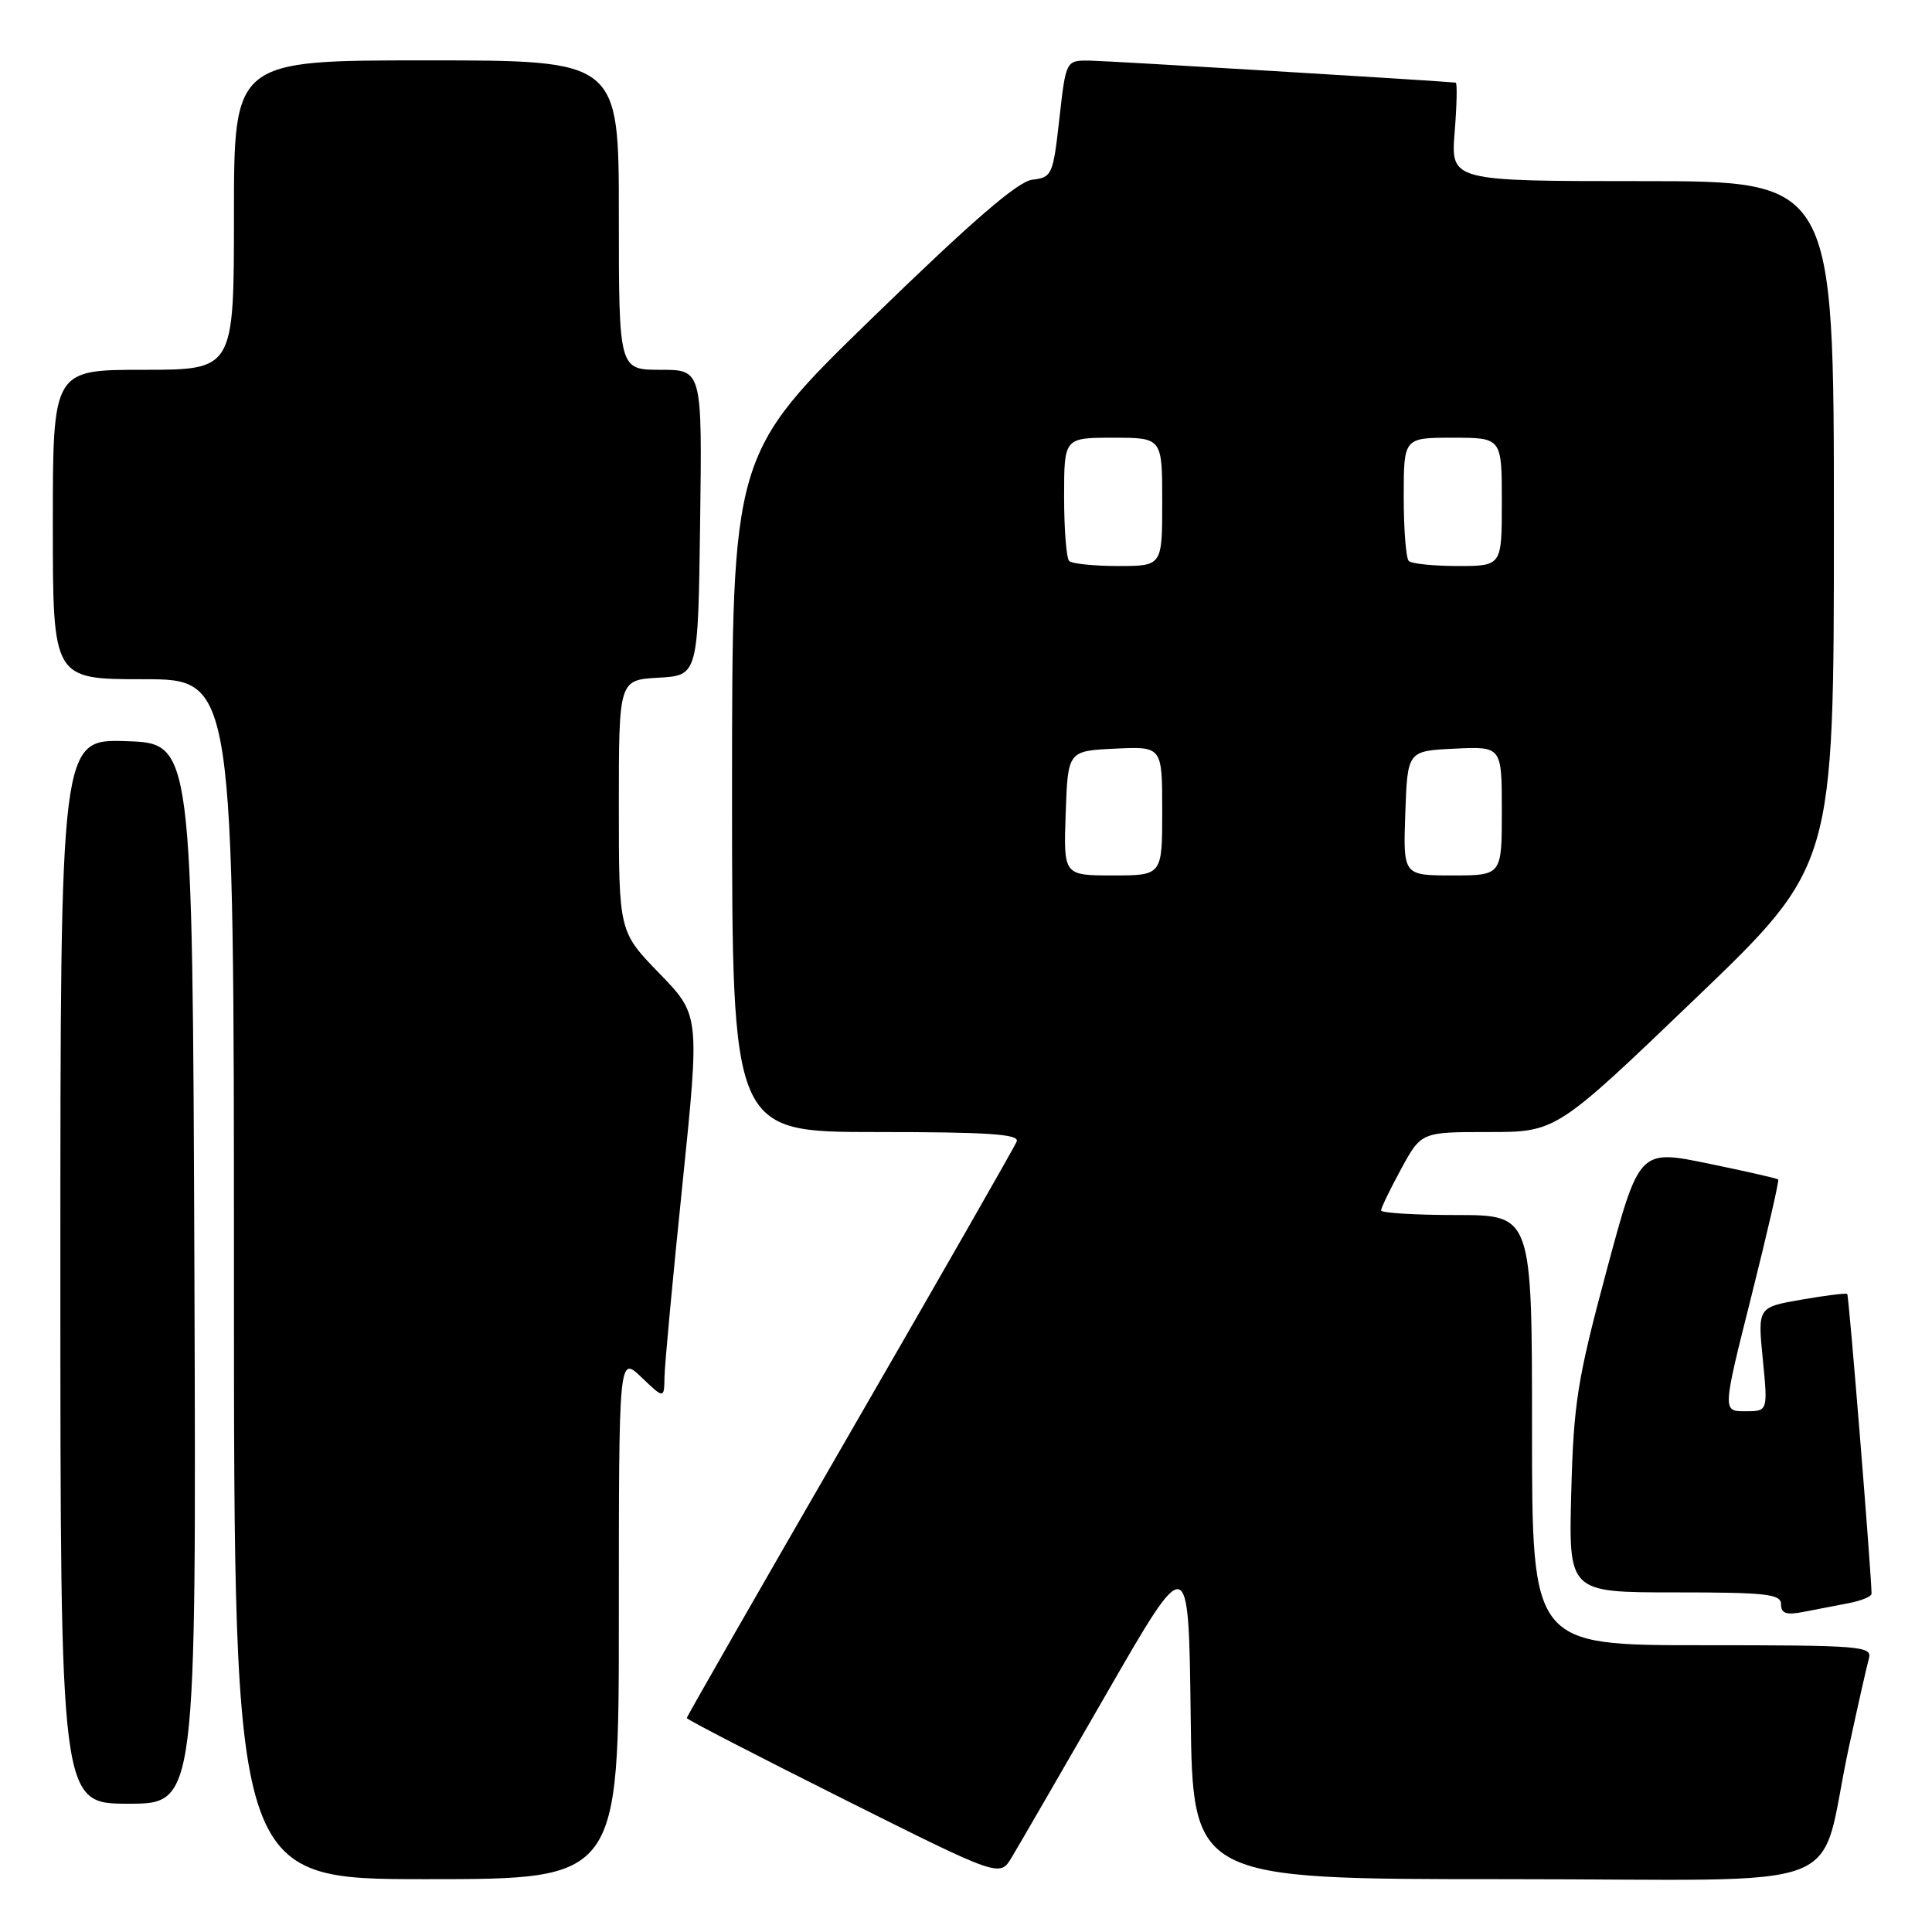 <?xml version="1.0" encoding="UTF-8" standalone="no"?>
<!DOCTYPE svg PUBLIC "-//W3C//DTD SVG 1.1//EN" "http://www.w3.org/Graphics/SVG/1.1/DTD/svg11.dtd" >
<svg xmlns="http://www.w3.org/2000/svg" xmlns:xlink="http://www.w3.org/1999/xlink" version="1.1" viewBox="0 0 256 256">
 <g >
 <path fill="currentColor"
d=" M 82.00 214.31 C 82.00 179.63 82.00 179.63 85.00 182.50 C 88.00 185.37 88.00 185.37 88.05 182.44 C 88.08 180.82 89.14 169.38 90.42 157.00 C 92.73 134.50 92.73 134.50 87.36 128.97 C 82.00 123.44 82.00 123.44 82.00 106.77 C 82.00 90.10 82.00 90.10 87.25 89.80 C 92.50 89.50 92.50 89.50 92.77 69.25 C 93.04 49.00 93.04 49.00 87.52 49.00 C 82.00 49.00 82.00 49.00 82.00 28.50 C 82.00 8.00 82.00 8.00 56.50 8.00 C 31.00 8.00 31.00 8.00 31.00 28.50 C 31.00 49.00 31.00 49.00 19.00 49.00 C 7.00 49.00 7.00 49.00 7.00 69.50 C 7.00 90.00 7.00 90.00 19.00 90.00 C 31.00 90.00 31.00 90.00 31.00 169.50 C 31.00 249.00 31.00 249.00 56.50 249.00 C 82.00 249.00 82.00 249.00 82.00 214.31 Z  M 146.57 224.50 C 157.50 205.50 157.50 205.50 157.77 227.25 C 158.04 249.00 158.04 249.00 199.48 249.00 C 246.79 249.00 240.70 251.34 244.99 231.50 C 246.18 226.00 247.37 220.71 247.64 219.75 C 248.10 218.12 246.58 218.00 225.57 218.00 C 203.00 218.00 203.00 218.00 203.00 189.50 C 203.00 161.00 203.00 161.00 193.00 161.00 C 187.50 161.00 183.00 160.72 183.00 160.39 C 183.00 160.05 184.20 157.57 185.66 154.89 C 188.32 150.00 188.32 150.00 197.26 150.00 C 206.21 150.00 206.21 150.00 224.60 132.36 C 243.00 114.72 243.00 114.72 243.00 69.36 C 243.00 24.00 243.00 24.00 217.62 24.00 C 192.23 24.00 192.23 24.00 192.75 17.50 C 193.04 13.93 193.10 10.98 192.89 10.95 C 190.90 10.72 146.75 8.06 144.37 8.03 C 141.24 8.00 141.24 8.00 140.37 15.75 C 139.54 23.17 139.39 23.51 136.80 23.81 C 134.87 24.03 128.87 29.22 115.55 42.16 C 97.00 60.20 97.00 60.20 97.00 105.10 C 97.00 150.00 97.00 150.00 116.11 150.00 C 130.99 150.00 135.10 150.28 134.72 151.25 C 134.45 151.94 124.50 169.33 112.61 189.91 C 100.73 210.48 91.00 227.46 91.00 227.65 C 91.00 227.84 100.33 232.66 111.74 238.37 C 132.48 248.75 132.48 248.75 134.05 246.12 C 134.92 244.68 140.55 234.95 146.57 224.50 Z  M 25.76 168.75 C 25.50 98.50 25.50 98.50 16.75 98.21 C 8.00 97.92 8.00 97.92 8.00 168.46 C 8.00 239.00 8.00 239.00 17.01 239.00 C 26.01 239.00 26.01 239.00 25.76 168.75 Z  M 245.00 212.42 C 246.65 212.10 248.00 211.54 247.99 211.17 C 247.96 208.37 244.99 171.66 244.77 171.46 C 244.62 171.32 241.89 171.65 238.70 172.21 C 232.90 173.22 232.90 173.22 233.58 180.11 C 234.26 187.00 234.26 187.00 231.24 187.00 C 228.23 187.00 228.23 187.00 232.06 171.78 C 234.16 163.40 235.77 156.43 235.62 156.29 C 235.48 156.14 231.27 155.19 226.28 154.16 C 217.20 152.30 217.20 152.30 212.87 168.40 C 209.01 182.78 208.51 185.91 208.20 197.75 C 207.85 211.00 207.85 211.00 221.92 211.00 C 234.08 211.00 236.00 211.21 236.00 212.58 C 236.00 213.80 236.69 214.03 239.00 213.58 C 240.65 213.26 243.35 212.74 245.00 212.42 Z  M 141.21 107.75 C 141.50 99.50 141.50 99.50 147.75 99.20 C 154.00 98.90 154.00 98.90 154.00 107.45 C 154.00 116.00 154.00 116.00 147.46 116.00 C 140.92 116.00 140.92 116.00 141.21 107.75 Z  M 186.21 107.75 C 186.50 99.50 186.50 99.50 192.75 99.20 C 199.00 98.90 199.00 98.90 199.00 107.45 C 199.00 116.00 199.00 116.00 192.46 116.00 C 185.92 116.00 185.92 116.00 186.21 107.75 Z  M 141.67 74.33 C 141.30 73.97 141.00 70.14 141.00 65.83 C 141.00 58.00 141.00 58.00 147.50 58.00 C 154.00 58.00 154.00 58.00 154.00 66.50 C 154.00 75.00 154.00 75.00 148.17 75.00 C 144.96 75.00 142.03 74.70 141.67 74.33 Z  M 186.67 74.33 C 186.30 73.97 186.00 70.14 186.00 65.83 C 186.00 58.00 186.00 58.00 192.50 58.00 C 199.00 58.00 199.00 58.00 199.00 66.50 C 199.00 75.00 199.00 75.00 193.17 75.00 C 189.96 75.00 187.03 74.70 186.67 74.33 Z "/>
</g>
</svg>
